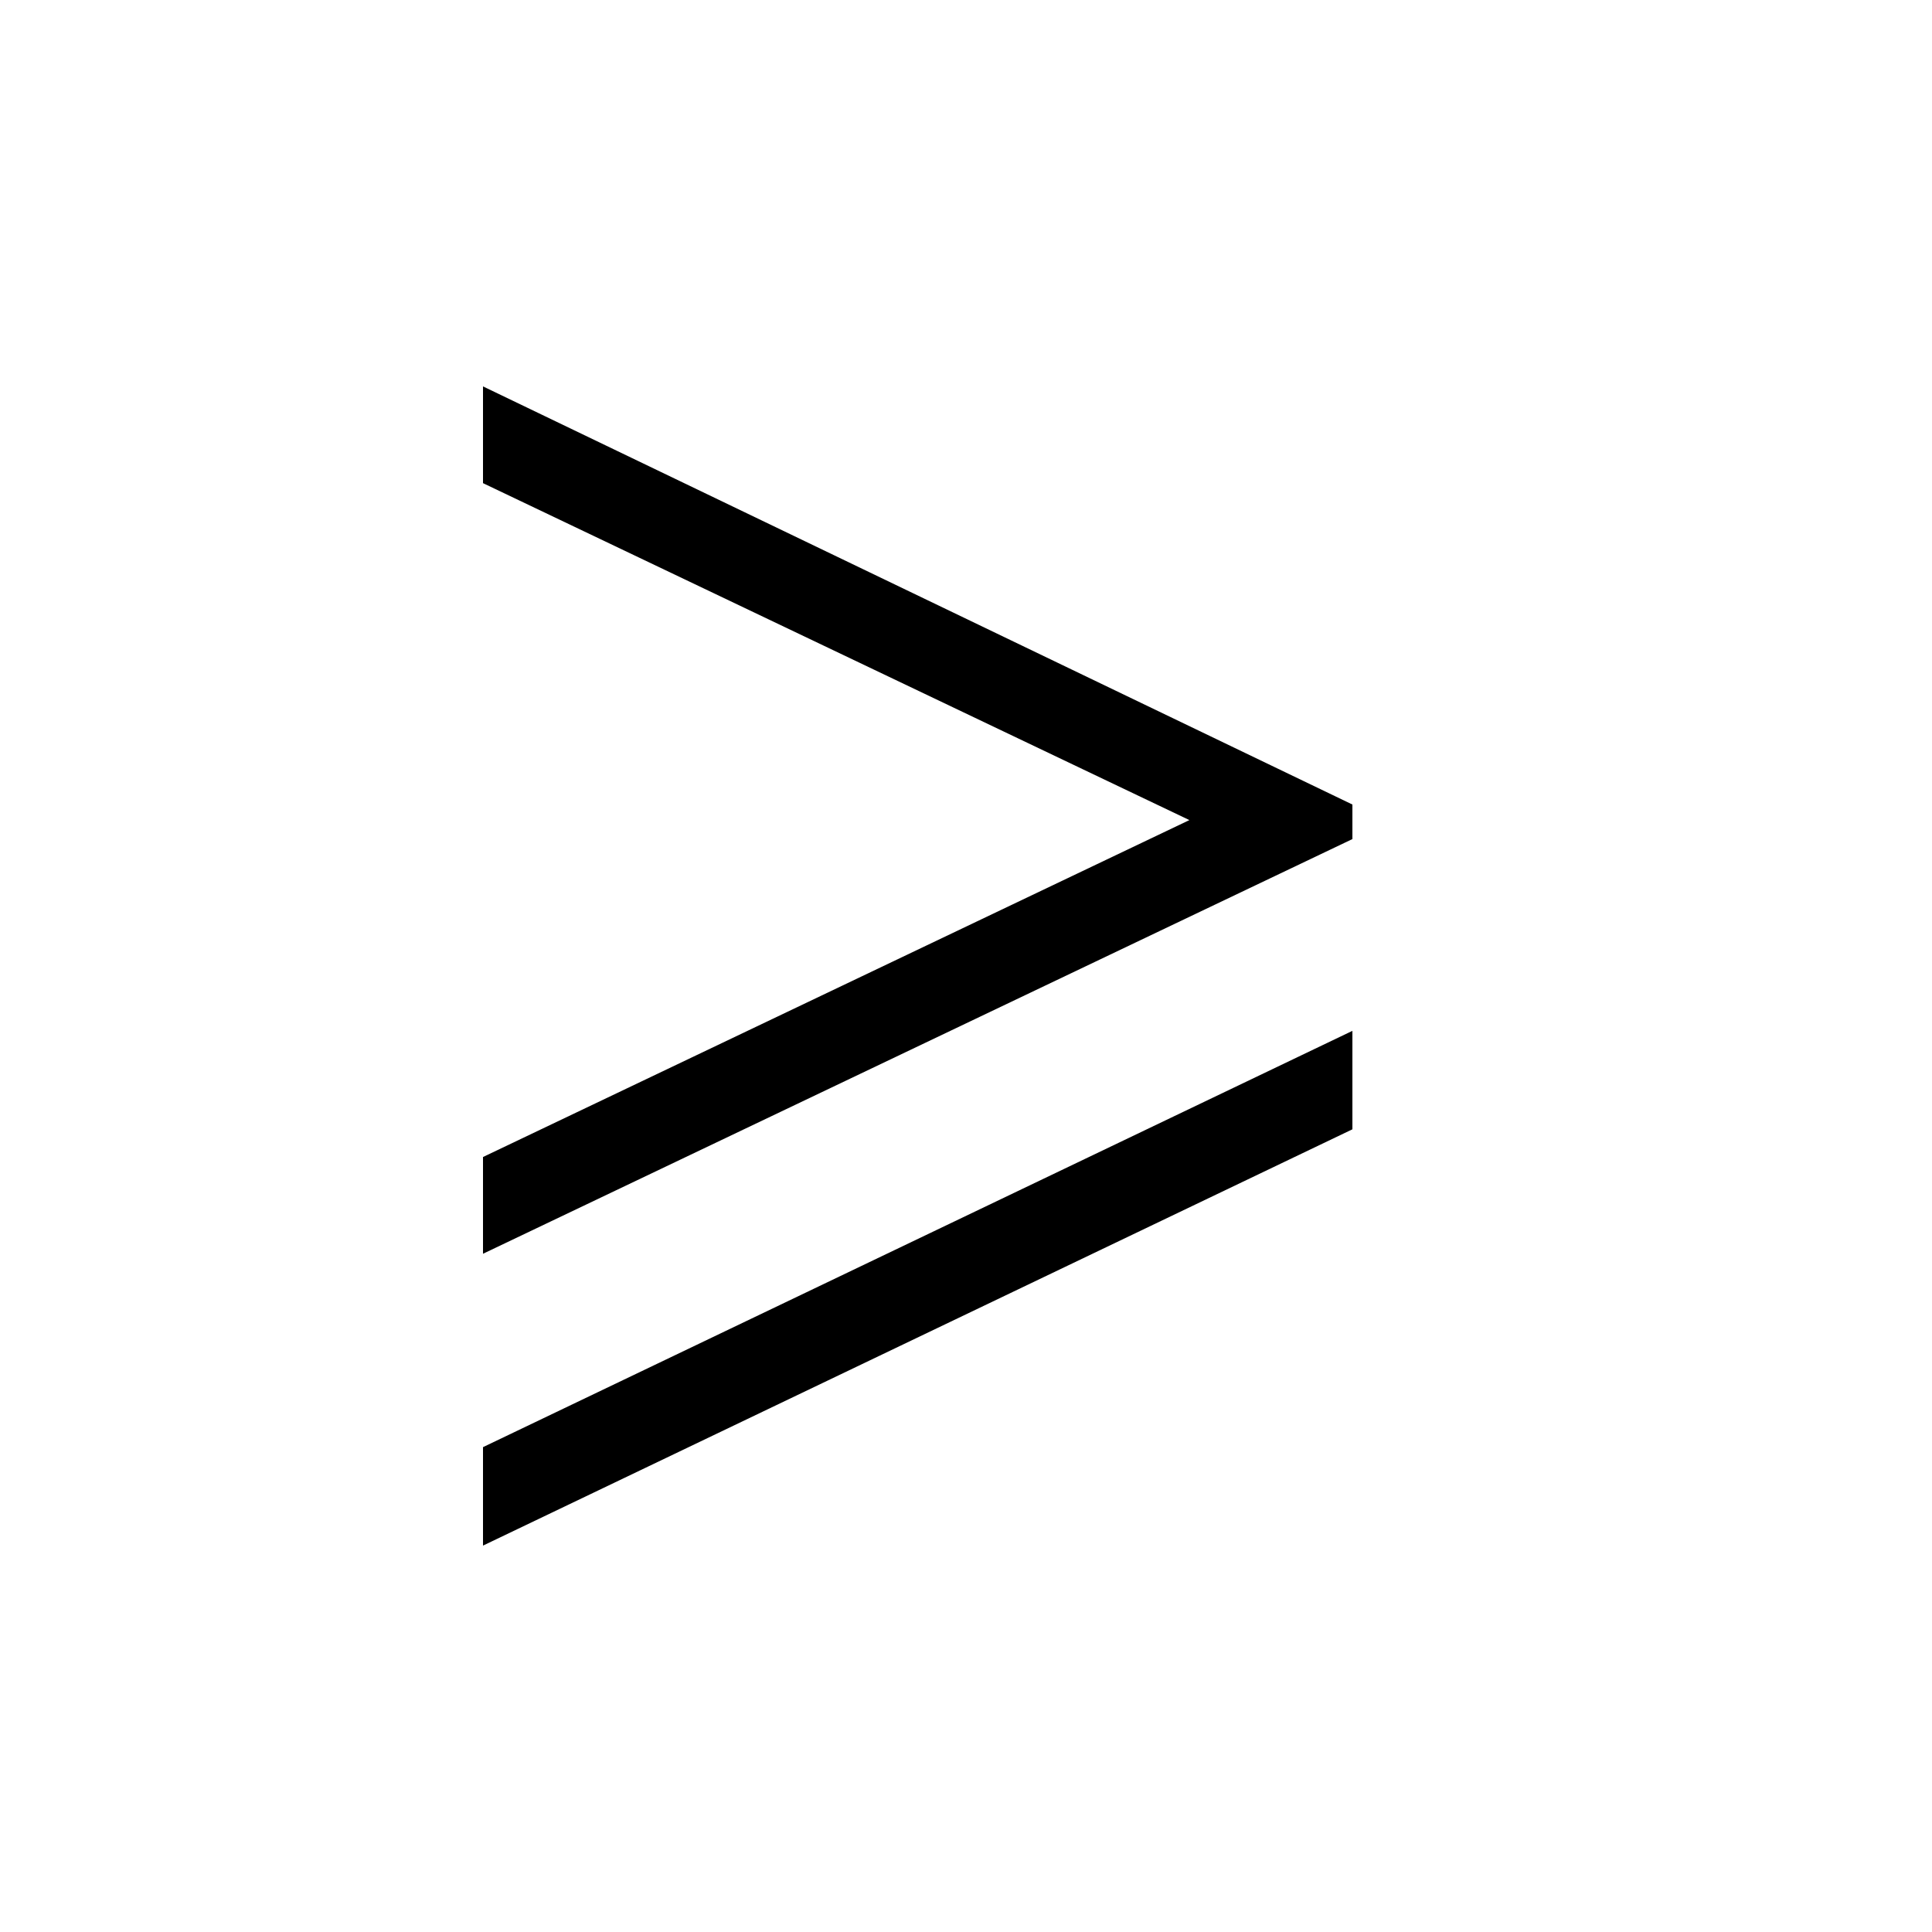 <?xml version="1.0" encoding="UTF-8" standalone="no"?>
<!-- Created with Inkscape (http://www.inkscape.org/) -->

<svg
   xmlns:dc="http://purl.org/dc/elements/1.1/"
   xmlns:cc="http://creativecommons.org/ns#"
   xmlns:rdf="http://www.w3.org/1999/02/22-rdf-syntax-ns#"
   xmlns:svg="http://www.w3.org/2000/svg"
   xmlns="http://www.w3.org/2000/svg"
   version="1.0"
   width="128"
   height="128"
   id="svg2">
  <defs
     id="defs4" />
  <path
     d="M 32,83.065 32,76.655 78.8,54.333 32,32.01 32,25.6 l 57.6,27.702 0,2.289 z M 32,102.4 l 0,-6.523 57.6,-27.58 0,6.523 z"
     id="g1-54" />
</svg>
